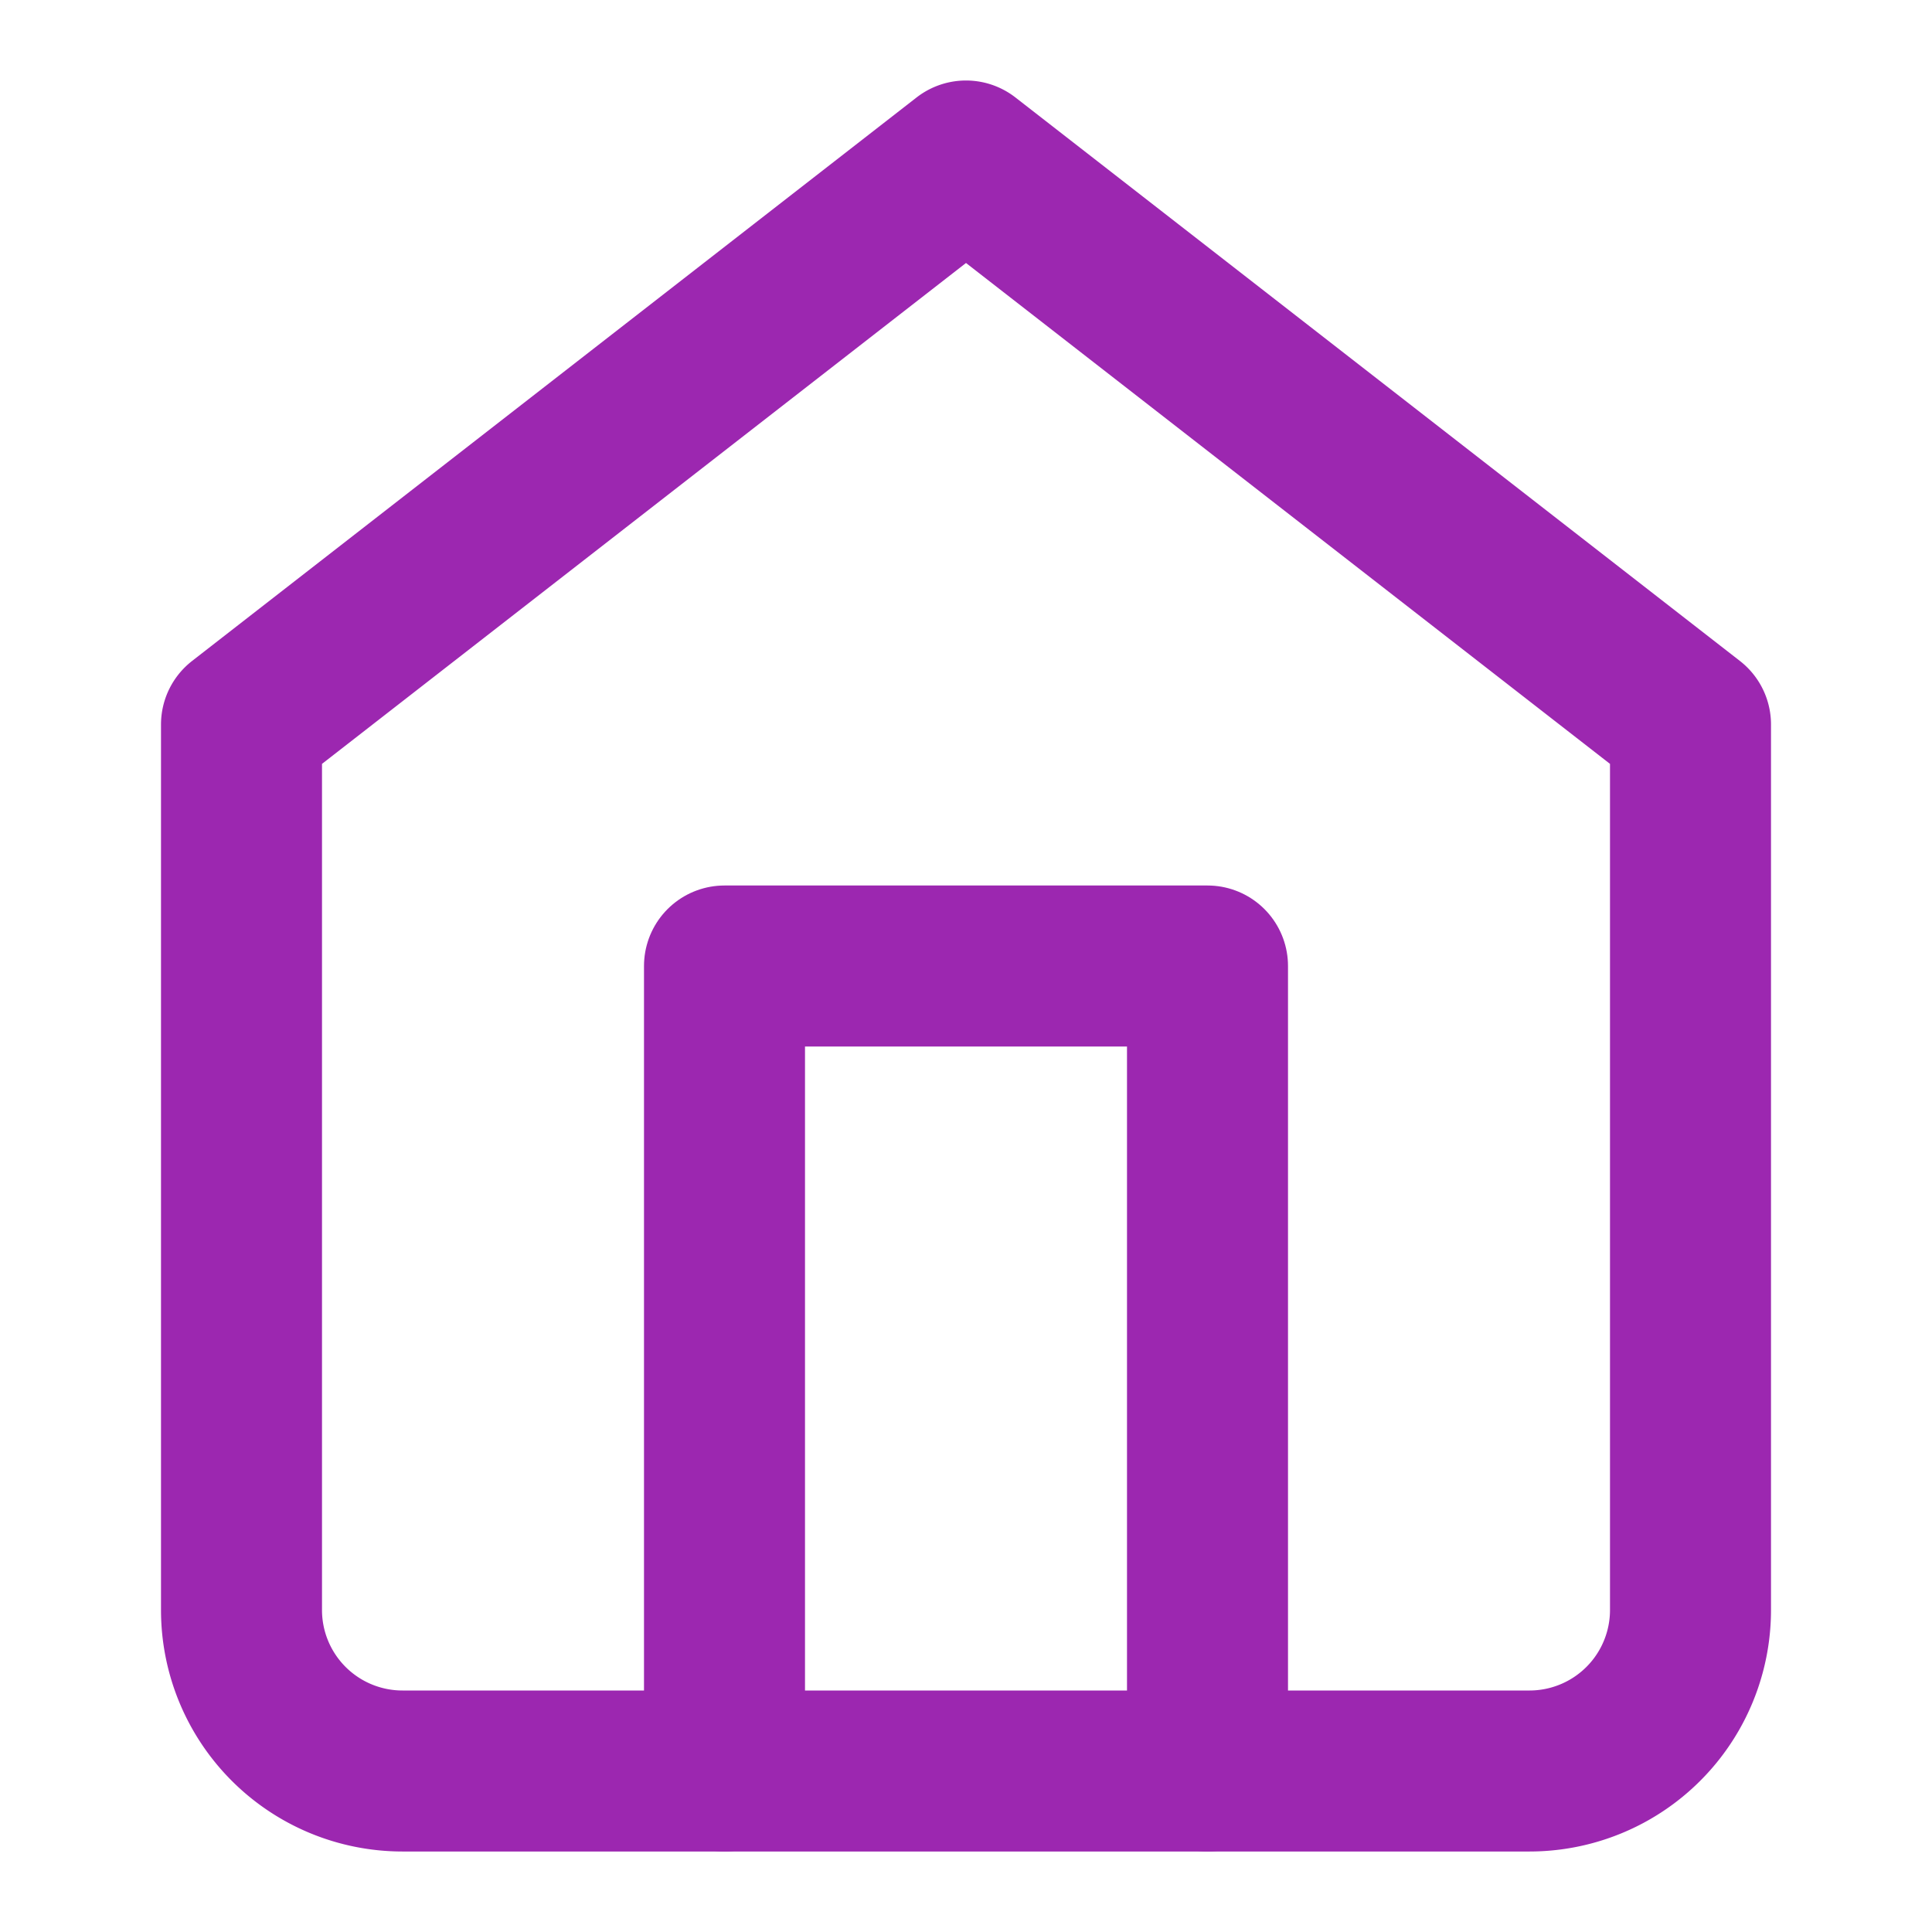 <svg xmlns="http://www.w3.org/2000/svg" viewBox="0 0 24 24" width="24" height="24" fill="none" stroke="#9c27b0" stroke-width="2" stroke-linecap="round" stroke-linejoin="round">
  <path d="M3 9l9-7 9 7v11a2 2 0 0 1-2 2H5a2 2 0 0 1-2-2z"></path>
  <polyline points="9 22 9 12 15 12 15 22"></polyline>
</svg>
